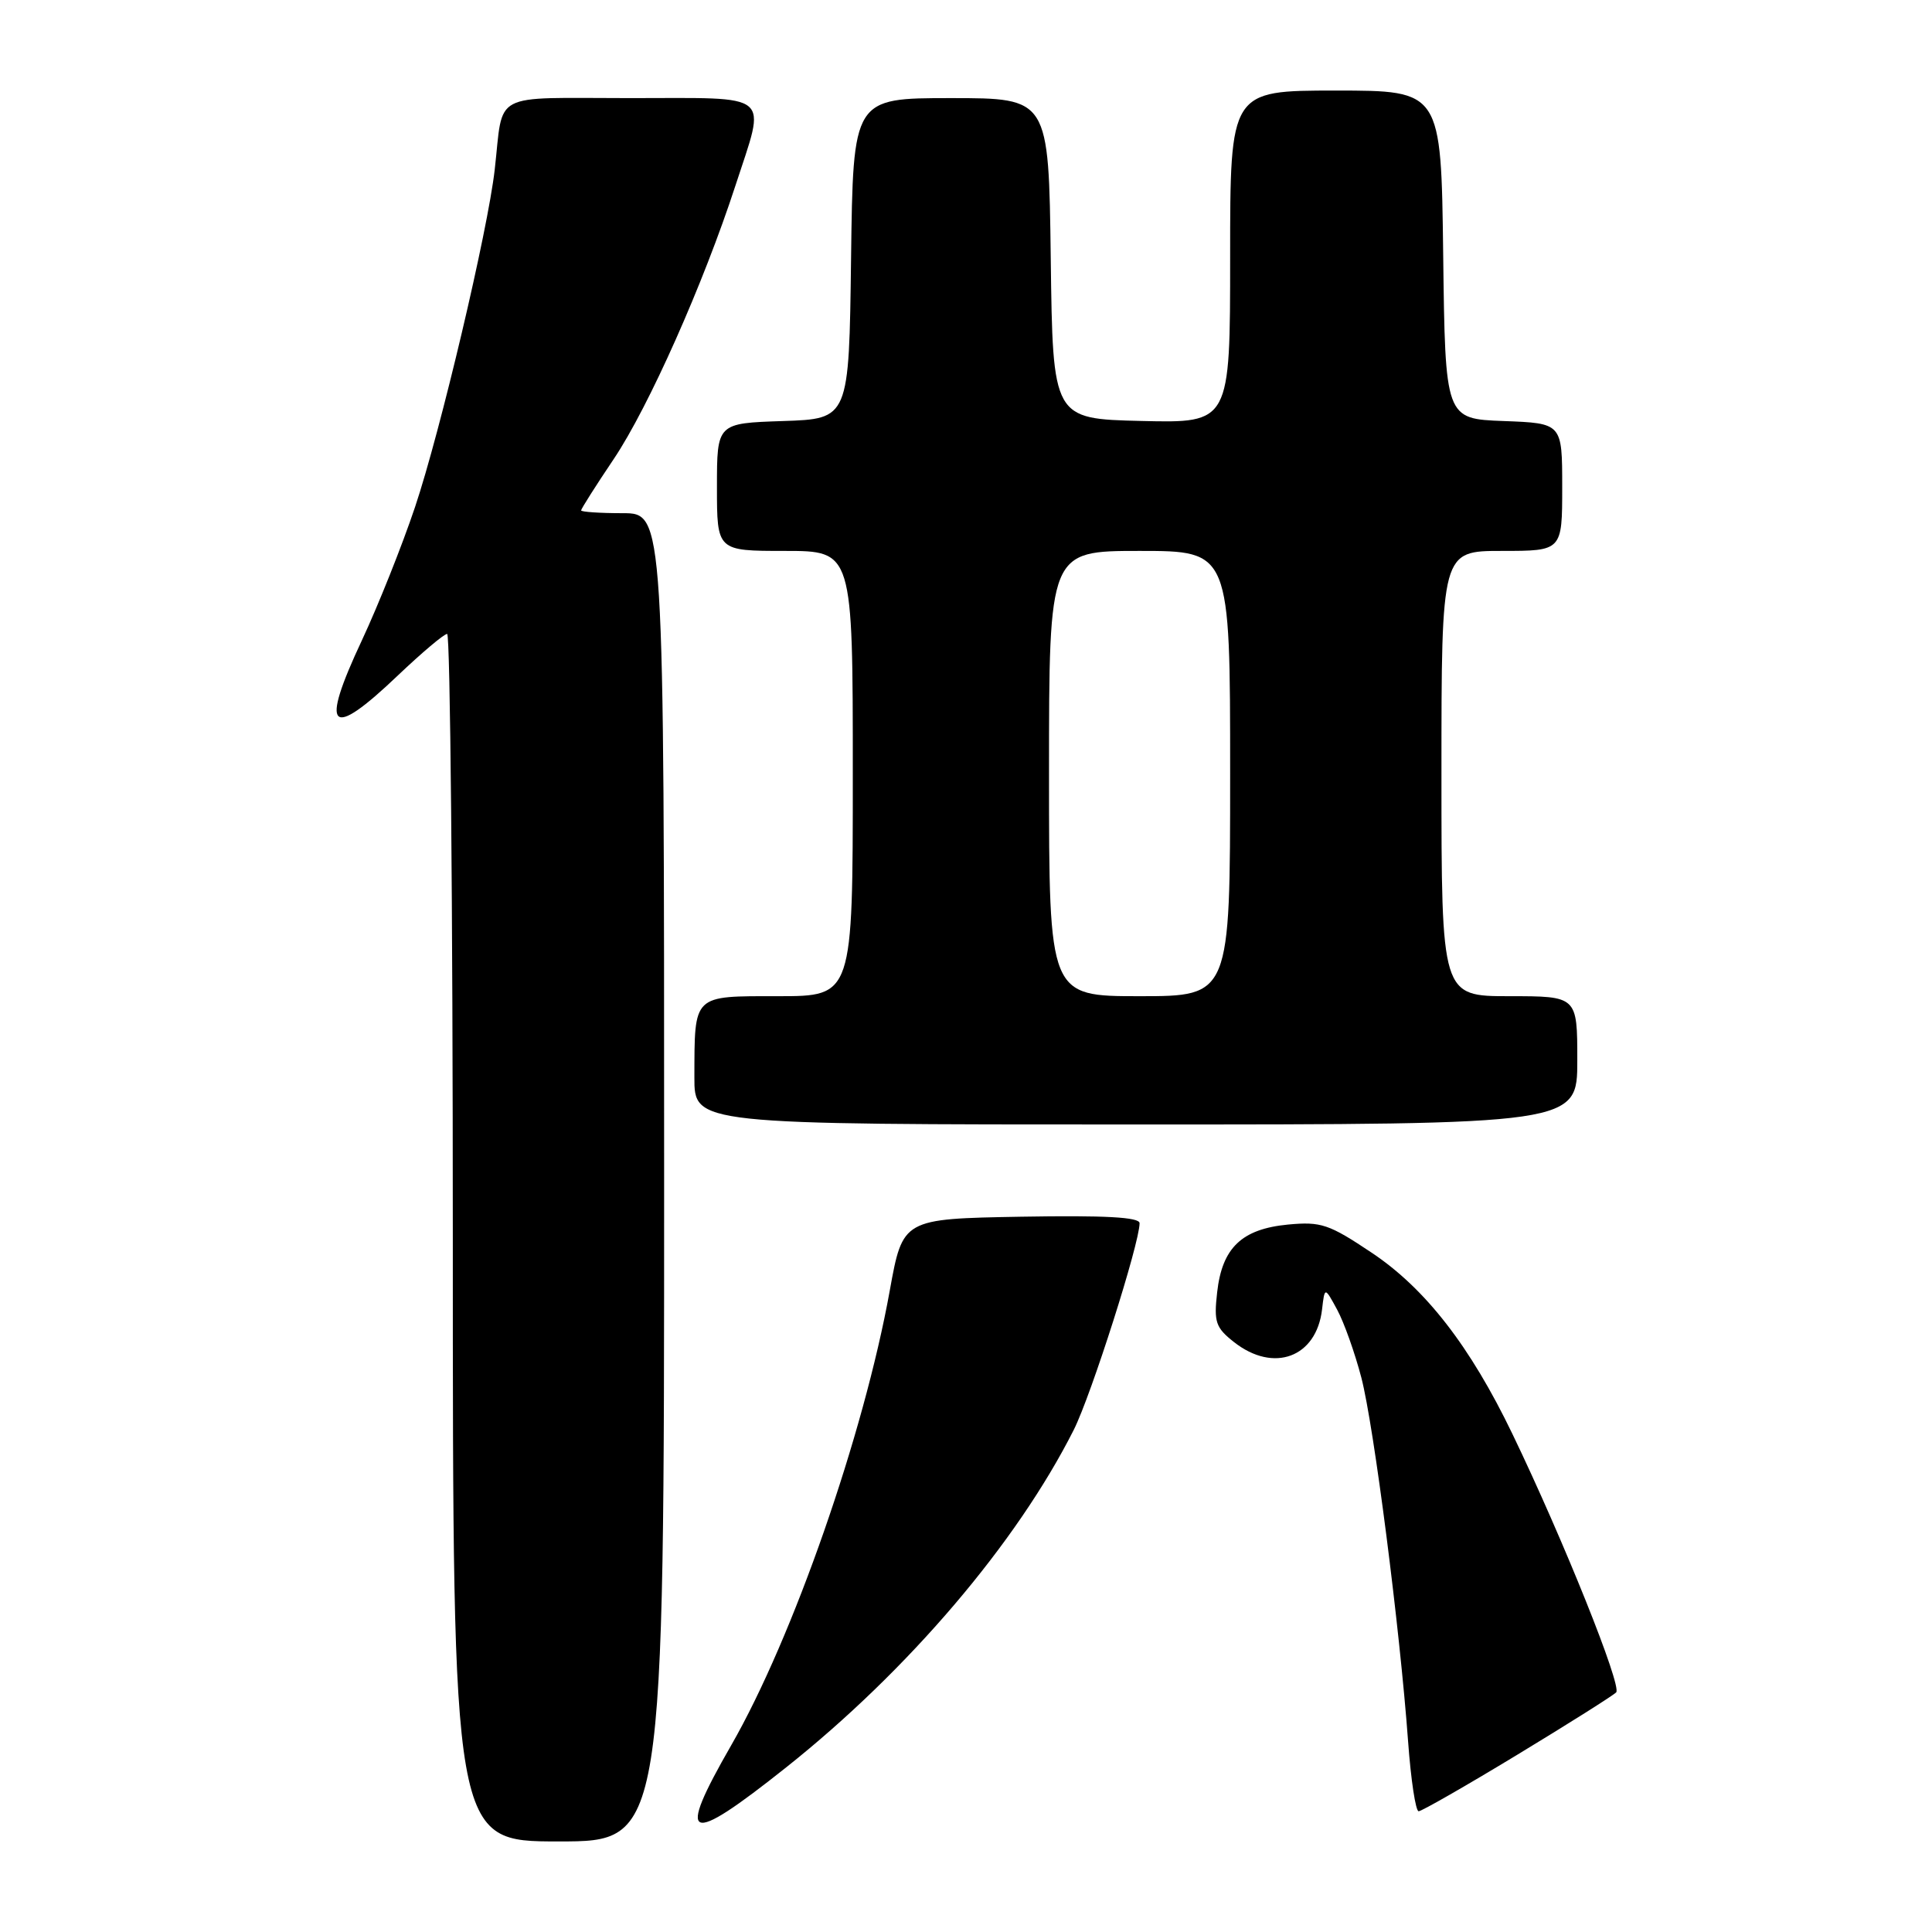 <?xml version="1.0" encoding="UTF-8" standalone="no"?>
<!DOCTYPE svg PUBLIC "-//W3C//DTD SVG 1.1//EN" "http://www.w3.org/Graphics/SVG/1.1/DTD/svg11.dtd" >
<svg xmlns="http://www.w3.org/2000/svg" xmlns:xlink="http://www.w3.org/1999/xlink" version="1.1" viewBox="0 0 256 256">
 <g >
 <path fill="currentColor"
d=" M 88.00 156.00 C 88.00 68.00 88.00 68.00 82.50 68.00 C 79.47 68.00 77.00 67.83 77.00 67.63 C 77.00 67.43 78.95 64.35 81.34 60.80 C 85.95 53.92 93.21 37.60 97.44 24.62 C 101.53 12.05 102.66 13.00 83.52 13.00 C 64.81 13.00 66.75 11.98 65.55 22.50 C 64.63 30.58 58.36 57.14 55.00 67.17 C 53.29 72.27 50.12 80.21 47.96 84.83 C 42.34 96.81 43.68 98.12 52.72 89.50 C 55.90 86.48 58.83 84.00 59.25 84.00 C 59.66 84.00 60.00 120.00 60.00 164.00 C 60.00 244.00 60.00 244.00 74.00 244.00 C 88.00 244.00 88.00 244.00 88.00 156.00 Z  M 104.18 234.18 C 120.35 221.33 134.71 204.47 142.28 189.46 C 144.59 184.87 151.00 164.75 151.00 162.08 C 151.00 161.28 146.44 161.03 135.31 161.22 C 119.62 161.50 119.62 161.50 117.90 171.00 C 114.47 190.05 105.06 217.03 96.90 231.24 C 89.50 244.10 90.97 244.69 104.18 234.18 Z  M 201.02 232.53 C 207.80 228.42 213.71 224.69 214.15 224.25 C 214.95 223.45 207.16 204.03 200.40 190.00 C 194.81 178.39 188.89 170.76 181.77 166.00 C 176.09 162.20 175.05 161.85 170.67 162.26 C 164.54 162.85 161.94 165.33 161.28 171.23 C 160.83 175.19 161.08 175.92 163.52 177.84 C 168.78 181.97 174.44 179.86 175.18 173.50 C 175.53 170.50 175.53 170.50 177.18 173.54 C 178.09 175.22 179.53 179.27 180.39 182.56 C 182.05 188.98 185.48 215.69 186.58 230.75 C 186.95 235.84 187.58 240.00 187.98 240.00 C 188.37 240.00 194.24 236.64 201.02 232.53 Z  M 209.00 140.50 C 209.00 132.00 209.00 132.00 200.00 132.00 C 191.00 132.00 191.00 132.00 191.00 102.50 C 191.00 73.00 191.00 73.00 199.00 73.00 C 207.00 73.00 207.00 73.00 207.00 64.54 C 207.00 56.08 207.00 56.08 199.25 55.79 C 191.50 55.50 191.50 55.50 191.23 33.75 C 190.96 12.00 190.96 12.00 176.98 12.00 C 163.00 12.00 163.00 12.00 163.00 34.03 C 163.00 56.06 163.00 56.06 151.25 55.78 C 139.50 55.50 139.50 55.50 139.23 34.25 C 138.96 13.00 138.96 13.00 126.00 13.00 C 113.04 13.00 113.04 13.00 112.77 34.25 C 112.50 55.50 112.50 55.50 103.75 55.79 C 95.00 56.08 95.00 56.08 95.00 64.54 C 95.00 73.00 95.00 73.00 104.00 73.00 C 113.00 73.00 113.00 73.00 113.00 102.50 C 113.00 132.00 113.00 132.00 103.12 132.00 C 91.72 132.00 92.04 131.69 92.01 142.75 C 92.00 149.00 92.00 149.00 150.50 149.00 C 209.00 149.00 209.00 149.00 209.00 140.50 Z  M 139.00 102.50 C 139.00 73.00 139.00 73.00 151.00 73.00 C 163.00 73.00 163.00 73.00 163.00 102.50 C 163.00 132.00 163.00 132.00 151.00 132.00 C 139.00 132.00 139.00 132.00 139.00 102.50 Z "/>
</g>
</svg>